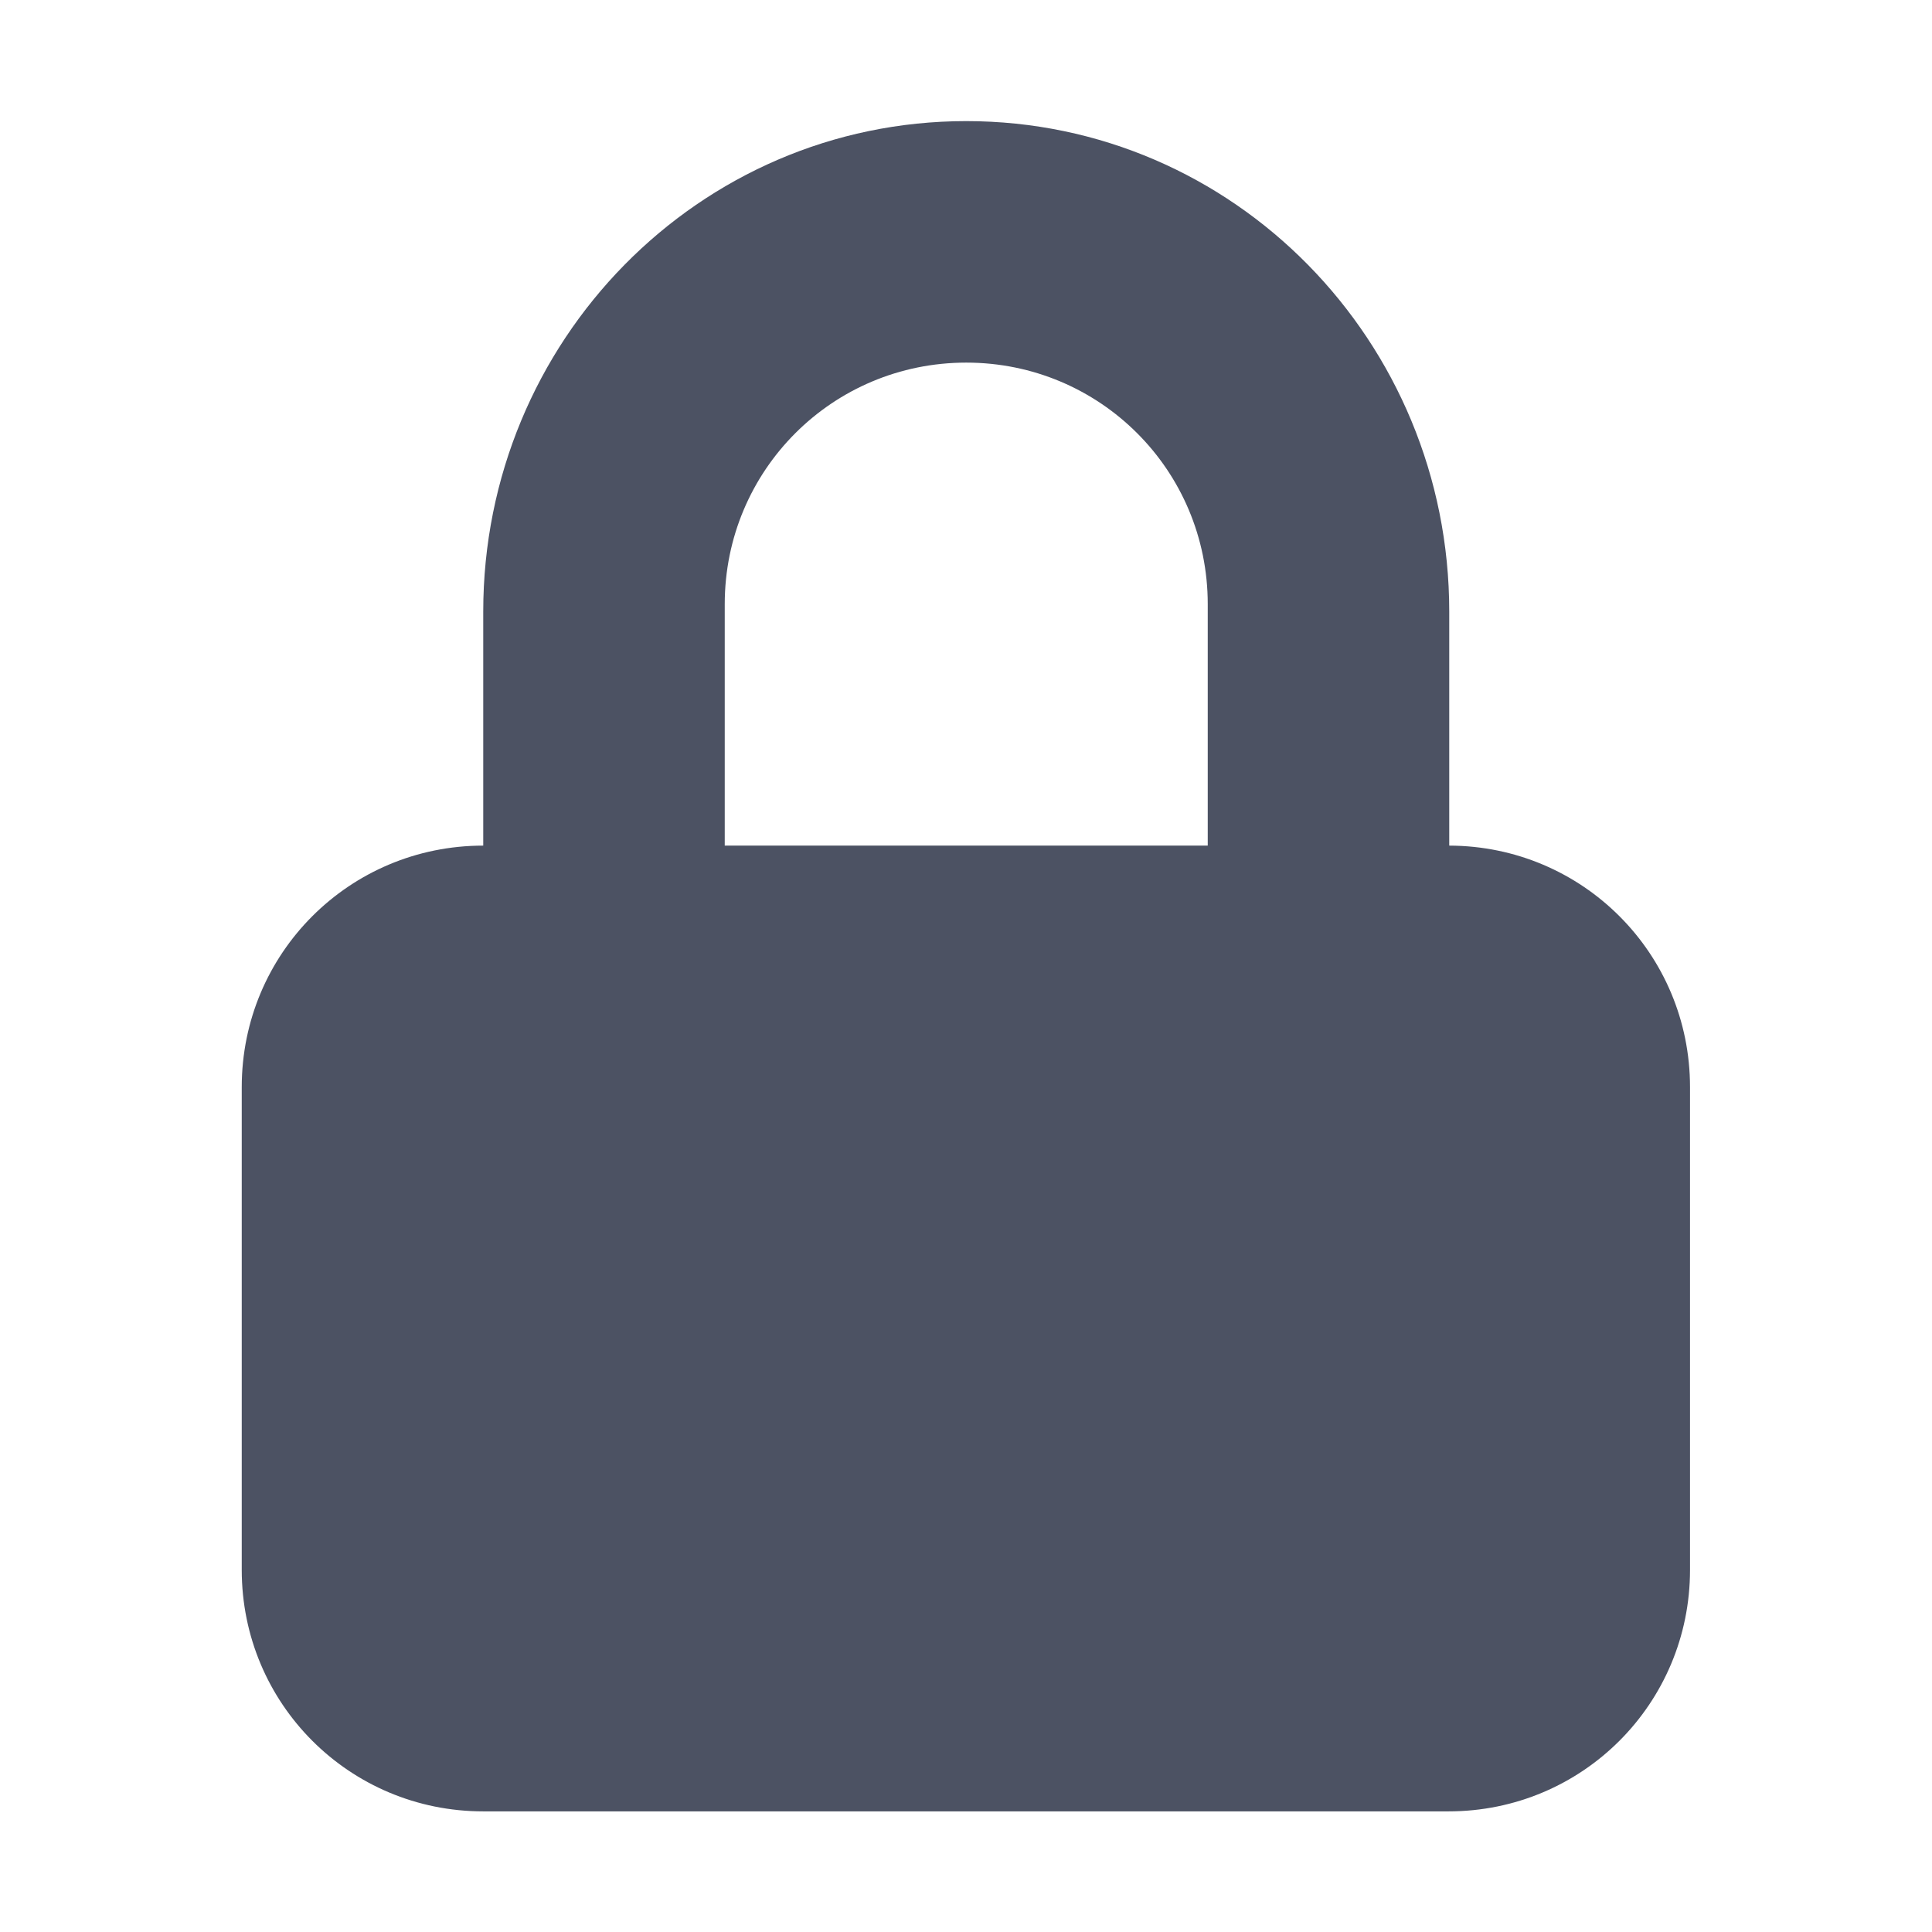 <?xml version='1.0' encoding='UTF-8' standalone='no'?>
<svg xmlns:cc='http://creativecommons.org/ns#' xmlns:dc='http://purl.org/dc/elements/1.1/' height='16' id='svg7384' xmlns:osb='http://www.openswatchbook.org/uri/2009/osb' xmlns:rdf='http://www.w3.org/1999/02/22-rdf-syntax-ns#' style='enable-background:new' xmlns:svg='http://www.w3.org/2000/svg' version='1.1' width='16' xmlns='http://www.w3.org/2000/svg'>
  <title id='title8473'>Pop Symbolic Icon Theme</title>
  <defs id='defs7386'>
    <linearGradient id='linearGradient6882' osb:paint='solid'>
      <stop id='stop6884' offset='0' style='stop-color:#555555;stop-opacity:1;'/>
    </linearGradient>
    <linearGradient id='linearGradient5606' osb:paint='solid'>
      <stop id='stop5608' offset='0' style='stop-color:#000000;stop-opacity:1;'/>
    </linearGradient>
    <filter id='filter7554' style='color-interpolation-filters:sRGB'>
      <feBlend id='feBlend7556' in2='BackgroundImage' mode='darken'/>
    </filter>
  </defs>
  <g id='layer9' style='display:inline' transform='translate(-485.004,615.001)'>
    <path d='m 493.006,-613.998 c -2.216,0 -4,1.822 -4,4.062 v 1.938 c -1.108,0 -2,0.892 -2,2 V -602 c 0,1.108 0.892,2 2,2 h 7.994 c 1.108,0 2,-0.892 2,-2 v -3.998 c 0,-1.106 -0.889,-1.997 -1.994,-2 v -1.938 c 0,-2.24 -1.784,-4.062 -4,-4.062 z m 0,2 c 1.108,0 2,0.892 2,2 v 2 h -4 v -2 c 0,-1.108 0.892,-2 2,-2 z' id='path5739' style='color:#000000;display:inline;overflow:visible;visibility:visible;fill:#4c5263;fill-opacity:1;fill-rule:nonzero;stroke:none;stroke-width:1;marker:none;enable-background:accumulate'/>
    
  </g>
  <g id='layer10' style='display:inline;filter:url(#filter7554)' transform='translate(-485.004,615.001)'/>
  <g id='layer1' style='display:inline' transform='translate(-244.003,-1.999)'/>
  <g id='layer14' style='display:inline' transform='translate(-485.004,615.001)'/>
  <g id='layer15' style='display:inline' transform='translate(-485.004,615.001)'/>
  <g id='g71291' style='display:inline' transform='translate(-485.004,615.001)'/>
  <g id='layer2' style='display:inline' transform='translate(-244.003,148.001)'/>
  <g id='layer3' transform='translate(-244.003,-111.999)'/>
  <g id='layer12' style='display:inline' transform='translate(-485.004,615.001)'/>
</svg>

